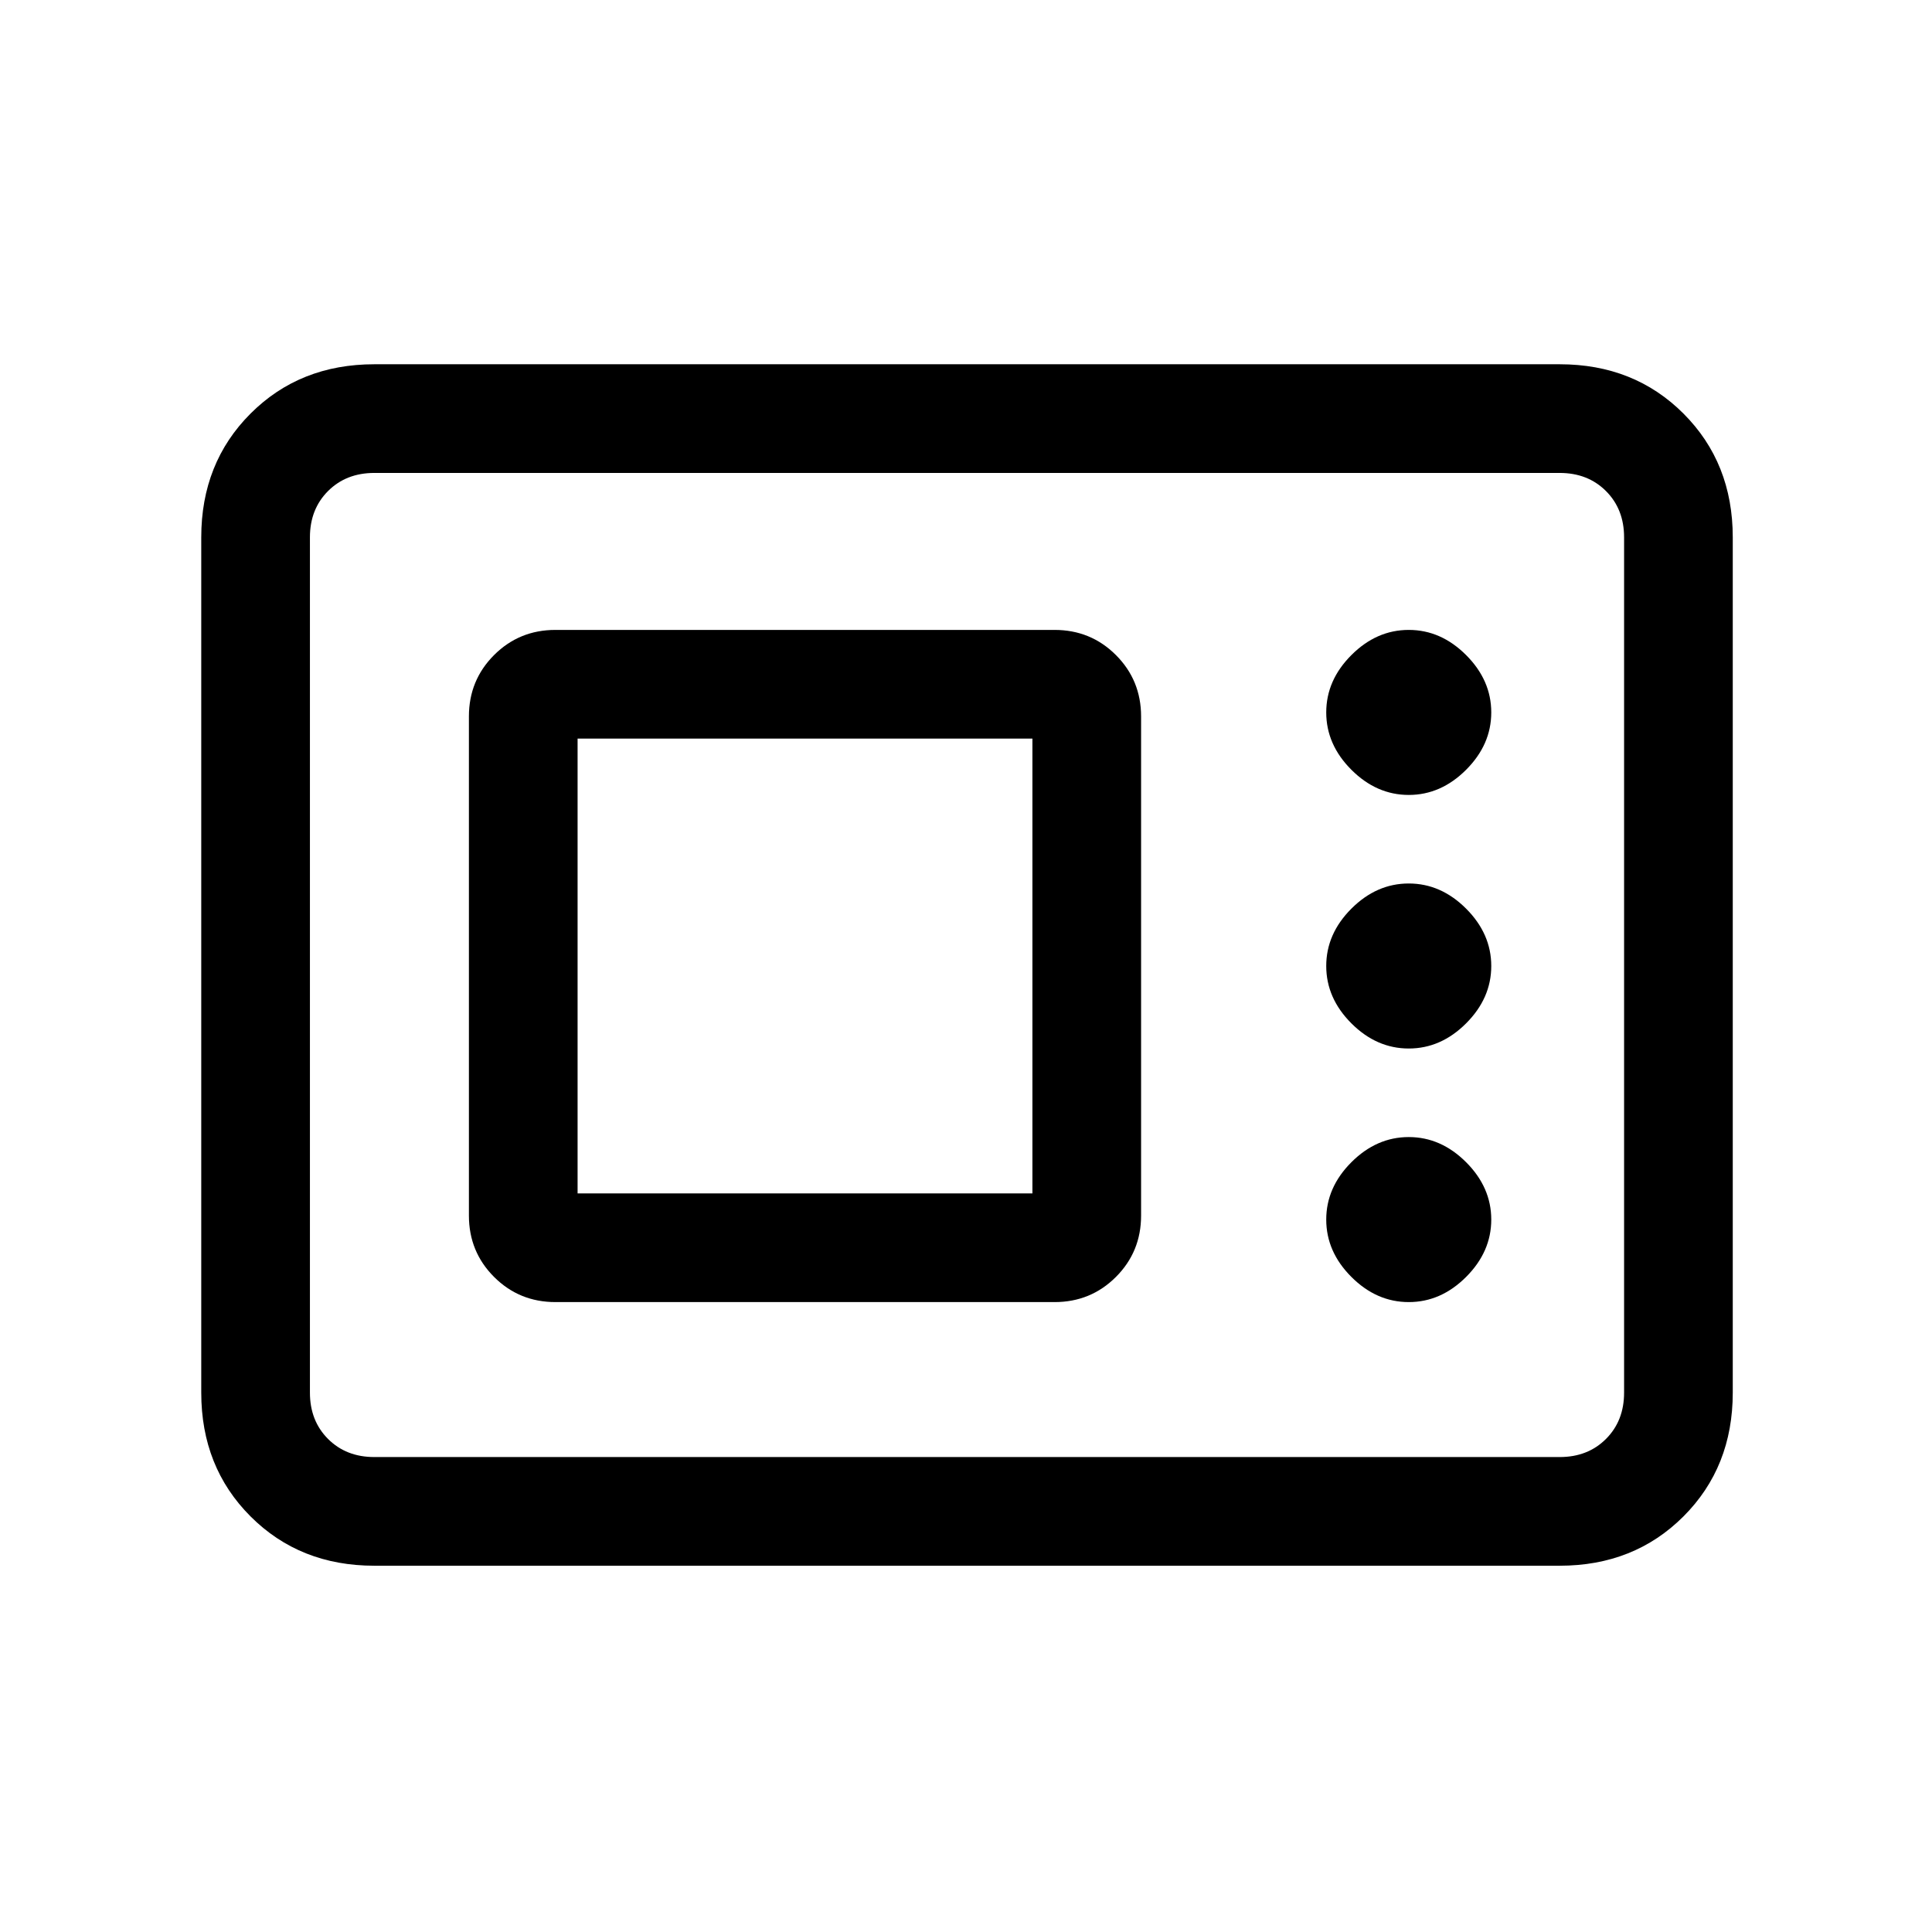 <svg xmlns="http://www.w3.org/2000/svg" height="24" viewBox="0 -960 960 960" width="24"><path d="M186-182q-37 0-61.5-24.5T100-268v-425q0-37 24.5-61.5T186-779h589q37 0 61.5 24.5T861-693v425q0 37-24.5 61.5T775-182H186Zm0-54h589q14 0 23-9t9-23v-425q0-14-9-23t-23-9H186q-14 0-23 9t-9 23v425q0 14 9 23t23 9Zm90-77h248q18 0 30.5-12.5T567-356v-248q0-18-12.5-30.5T524-647H276q-18 0-30.5 12.5T233-604v248q0 18 12.5 30.5T276-313Zm424 0q16 0 28.5-12.5T741-354q0-16-12.5-28.5T700-395q-16 0-28.5 12.5T659-354q0 16 12.5 28.5T700-313Zm-413-54v-226h226v226H287Zm413-72q16 0 28.5-12.5T741-480q0-16-12.5-28.5T700-521q-16 0-28.5 12.5T659-480q0 16 12.5 28.5T700-439Zm0-126q16 0 28.5-12.5T741-606q0-16-12.5-28.5T700-647q-16 0-28.5 12.5T659-606q0 16 12.5 28.5T700-565ZM154-236v-489 489Z"/></svg>